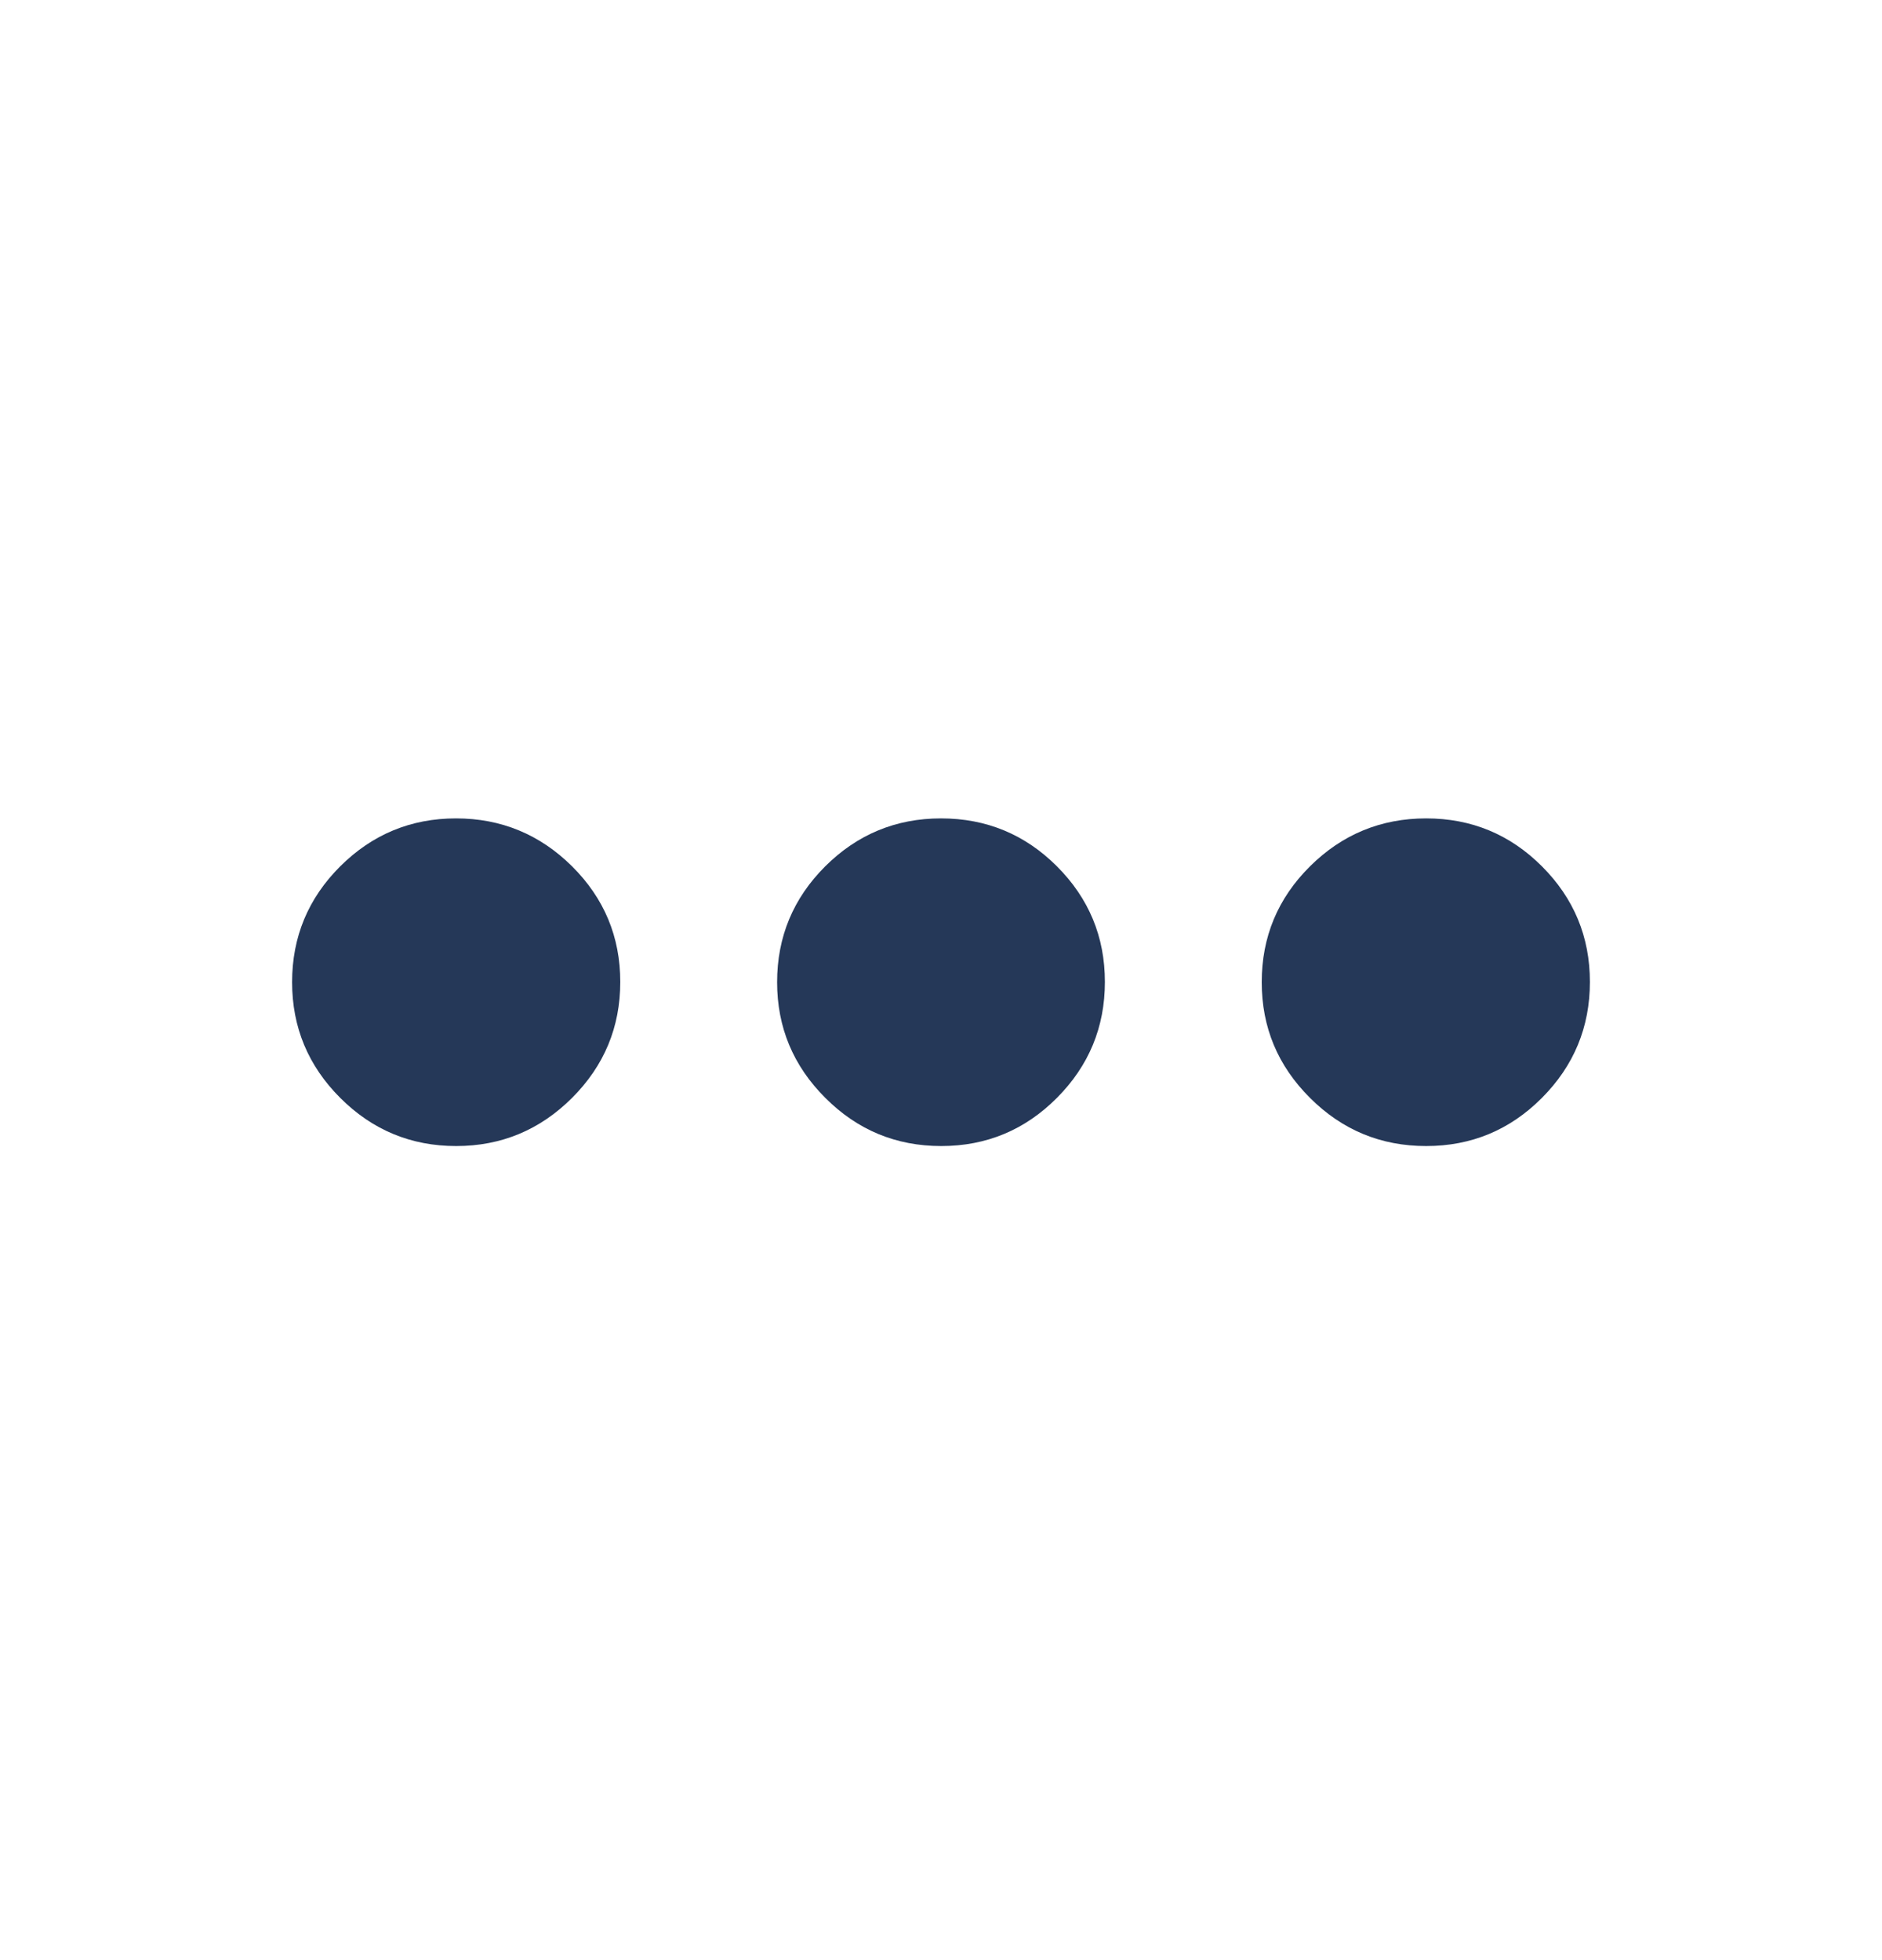 <svg width="24" height="25" viewBox="0 0 24 25" fill="none" xmlns="http://www.w3.org/2000/svg">
<path d="M5.817 14.617C5.242 14.617 4.749 14.413 4.339 14.003C3.93 13.594 3.725 13.102 3.725 12.527C3.725 11.95 3.93 11.457 4.339 11.049C4.748 10.642 5.24 10.438 5.815 10.438C6.391 10.438 6.884 10.642 7.295 11.049C7.705 11.457 7.91 11.949 7.91 12.524C7.91 13.1 7.705 13.593 7.295 14.003C6.885 14.412 6.393 14.617 5.817 14.617ZM12.003 14.617C11.427 14.617 10.934 14.413 10.525 14.003C10.115 13.594 9.91 13.102 9.91 12.527C9.91 11.95 10.115 11.457 10.524 11.049C10.933 10.642 11.425 10.438 12 10.438C12.578 10.438 13.071 10.642 13.478 11.049C13.886 11.457 14.09 11.949 14.09 12.524C14.09 13.1 13.886 13.593 13.478 14.003C13.071 14.412 12.579 14.617 12.003 14.617ZM18.187 14.617C17.61 14.617 17.116 14.413 16.706 14.003C16.295 13.594 16.09 13.102 16.09 12.527C16.09 11.95 16.295 11.457 16.706 11.049C17.116 10.642 17.61 10.438 18.187 10.438C18.764 10.438 19.256 10.642 19.663 11.049C20.071 11.457 20.275 11.949 20.275 12.524C20.275 13.1 20.071 13.593 19.663 14.003C19.256 14.412 18.764 14.617 18.187 14.617Z" fill="#253858"/>
</svg>
